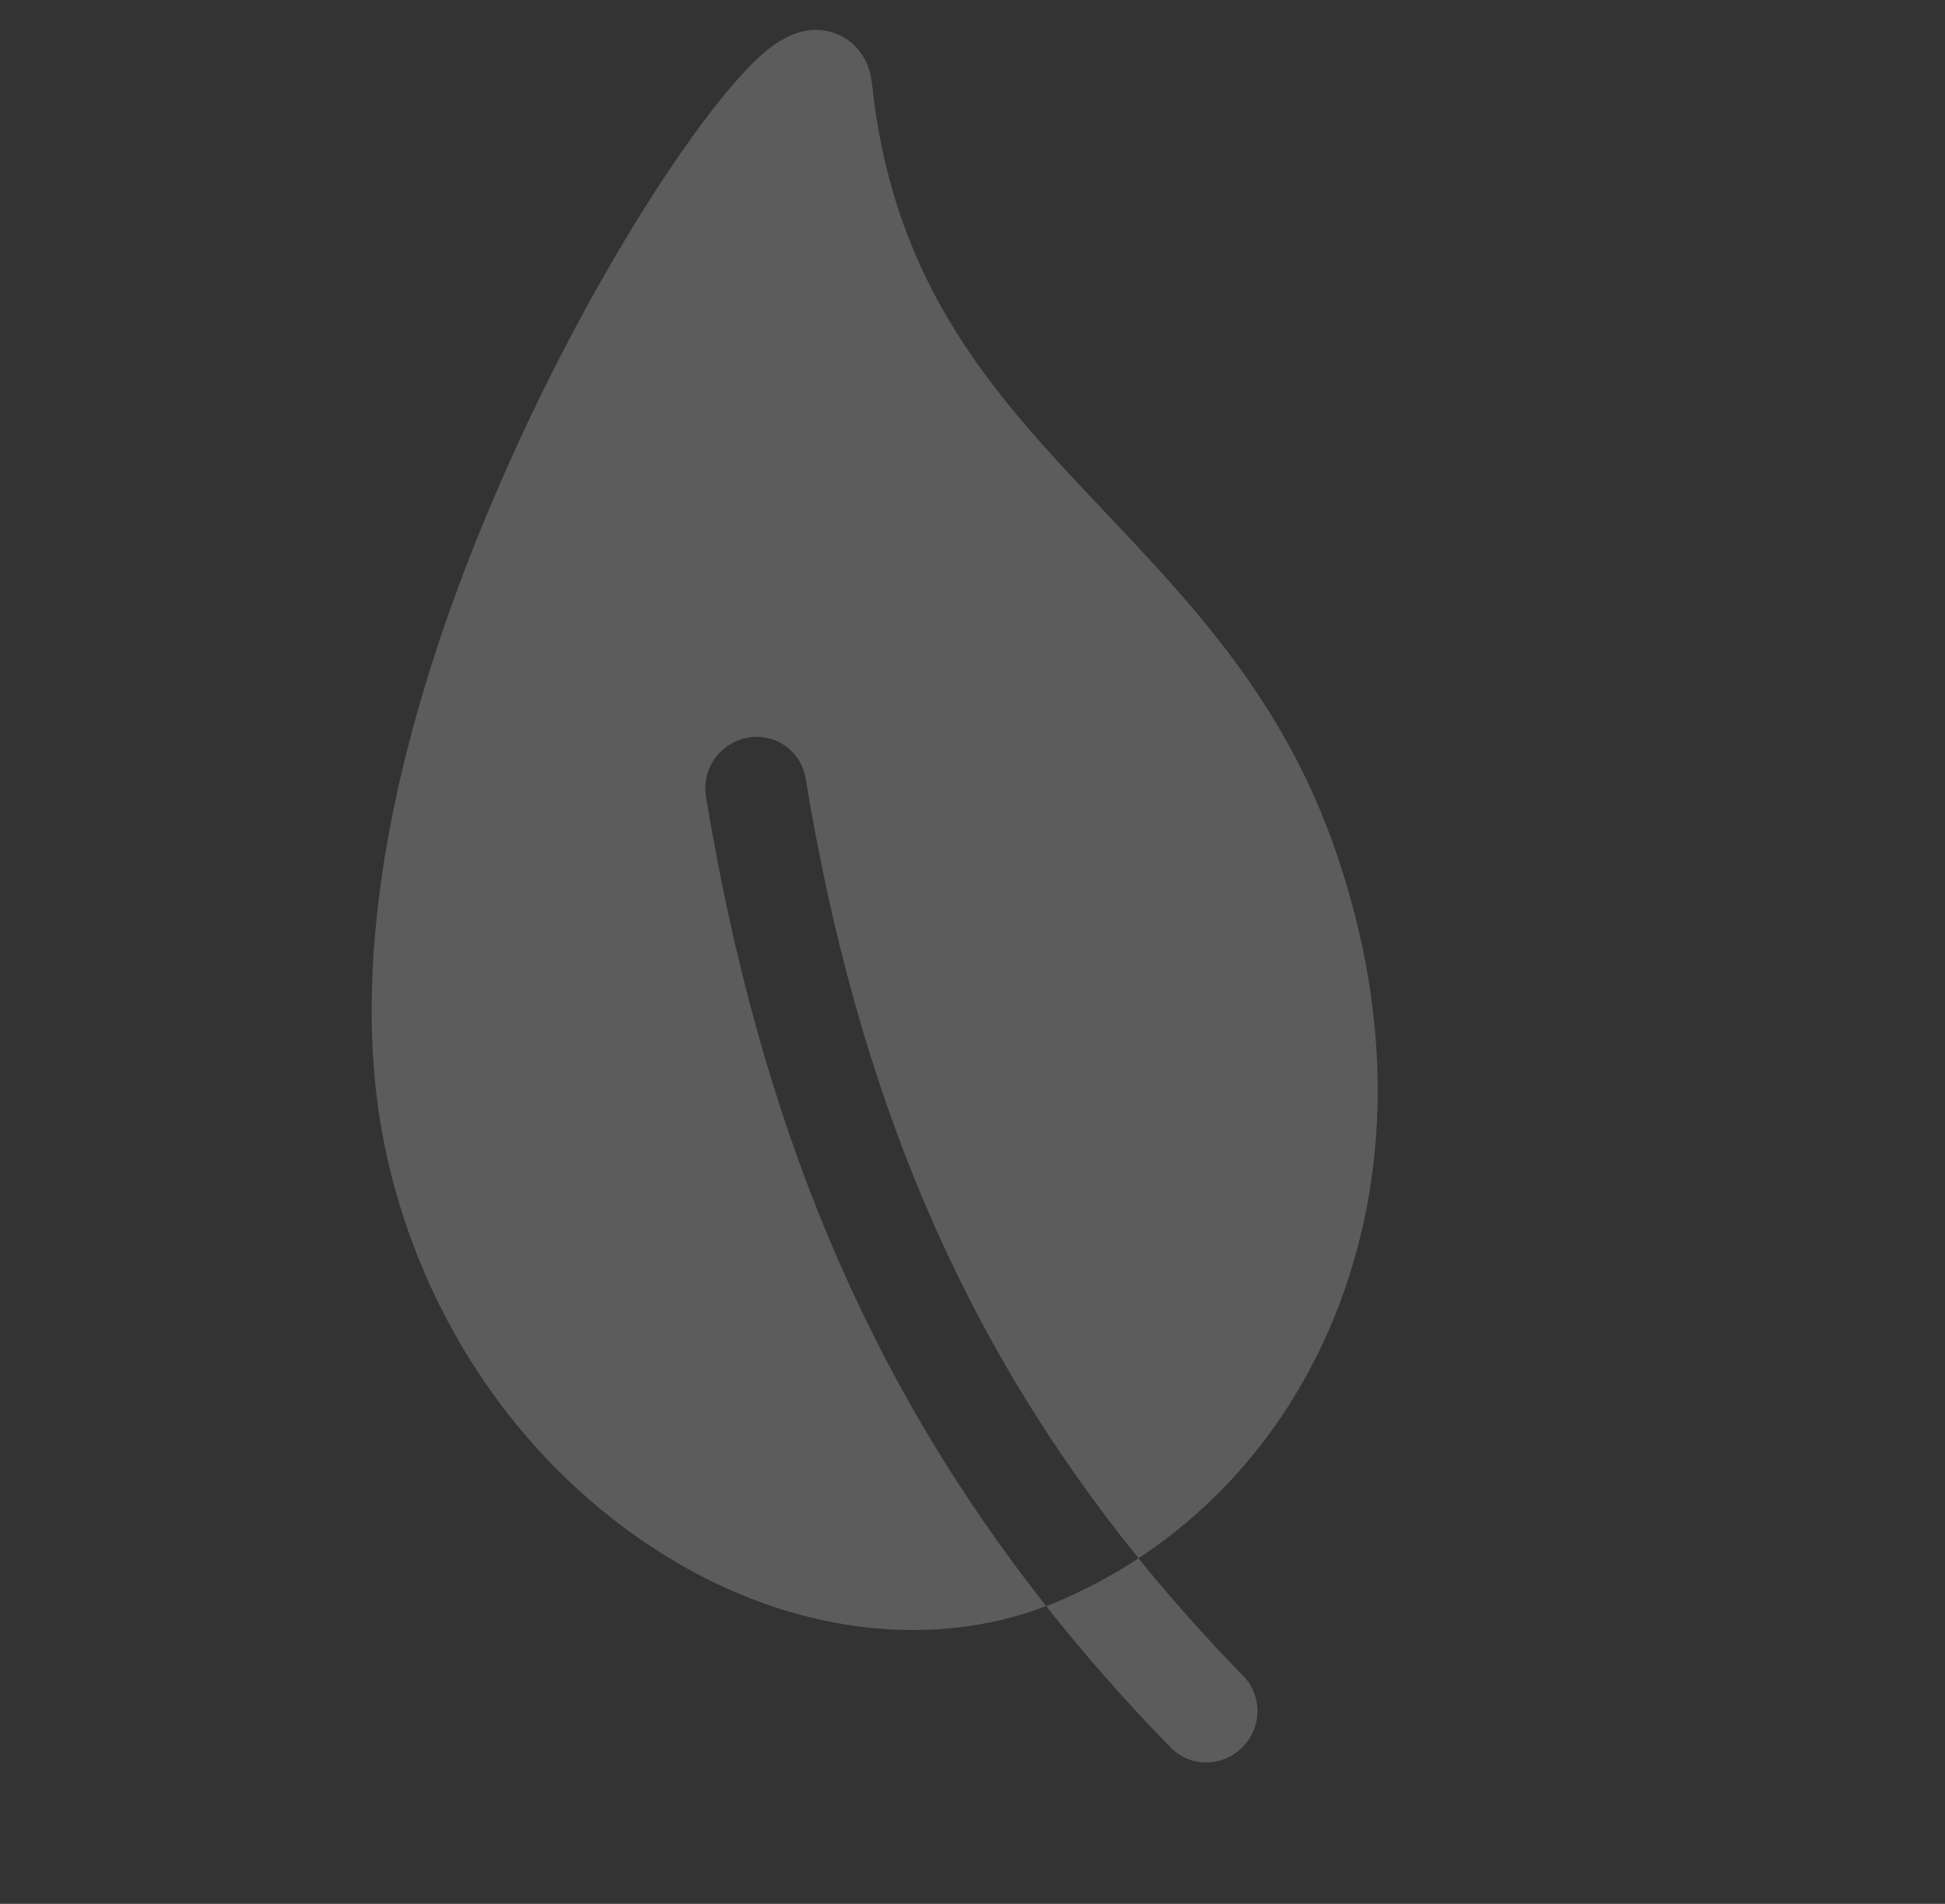 <svg width="47" height="46" viewBox="0 0 47 46" fill="none" xmlns="http://www.w3.org/2000/svg">
<rect x="0" y="0" width="47" height="46" fill="#333333" stroke="none"/>
<path d="M18.067 17.823C18.225 17.794 18.386 17.797 18.542 17.831C18.698 17.865 18.845 17.929 18.975 18.021C19.105 18.112 19.216 18.229 19.3 18.364C19.385 18.499 19.442 18.65 19.468 18.808C20.72 26.423 23.243 32.377 27.512 37.649C29.701 36.211 31.39 34.089 32.365 31.512C33.657 28.094 33.597 24.227 32.193 20.329C30.94 16.85 28.786 14.574 26.702 12.372C24.074 9.594 21.591 6.969 21.069 2.002C21.009 1.451 20.695 1.012 20.221 0.821C19.679 0.607 19.105 0.742 18.511 1.232C17.121 2.379 14.394 6.47 12.238 11.331C8.773 19.139 8.688 24.342 9.227 27.332C9.925 31.194 12.041 34.63 15.026 36.869C15.588 37.292 16.181 37.672 16.801 38.005C19.618 39.509 22.687 39.795 25.28 38.806C20.939 33.309 18.356 27.112 17.06 19.248C17.034 19.089 17.039 18.927 17.076 18.769C17.112 18.612 17.179 18.463 17.273 18.33C17.366 18.198 17.484 18.085 17.621 17.998C17.757 17.911 17.909 17.852 18.067 17.823ZM30.026 40.478C29.127 39.554 28.291 38.614 27.511 37.651C26.902 38.052 26.26 38.397 25.591 38.682C25.489 38.726 25.385 38.767 25.281 38.807C26.218 39.991 27.216 41.125 28.271 42.205C28.381 42.322 28.514 42.417 28.661 42.482C28.809 42.547 28.968 42.582 29.131 42.584C29.293 42.586 29.454 42.556 29.605 42.495C29.757 42.433 29.895 42.343 30.012 42.228C30.128 42.113 30.222 41.976 30.286 41.825C30.35 41.675 30.384 41.513 30.385 41.35C30.387 41.187 30.356 41.026 30.294 40.876C30.233 40.727 30.142 40.591 30.027 40.478L30.026 40.478Z" fill="white" fill-opacity="0.2"/>
</svg>
